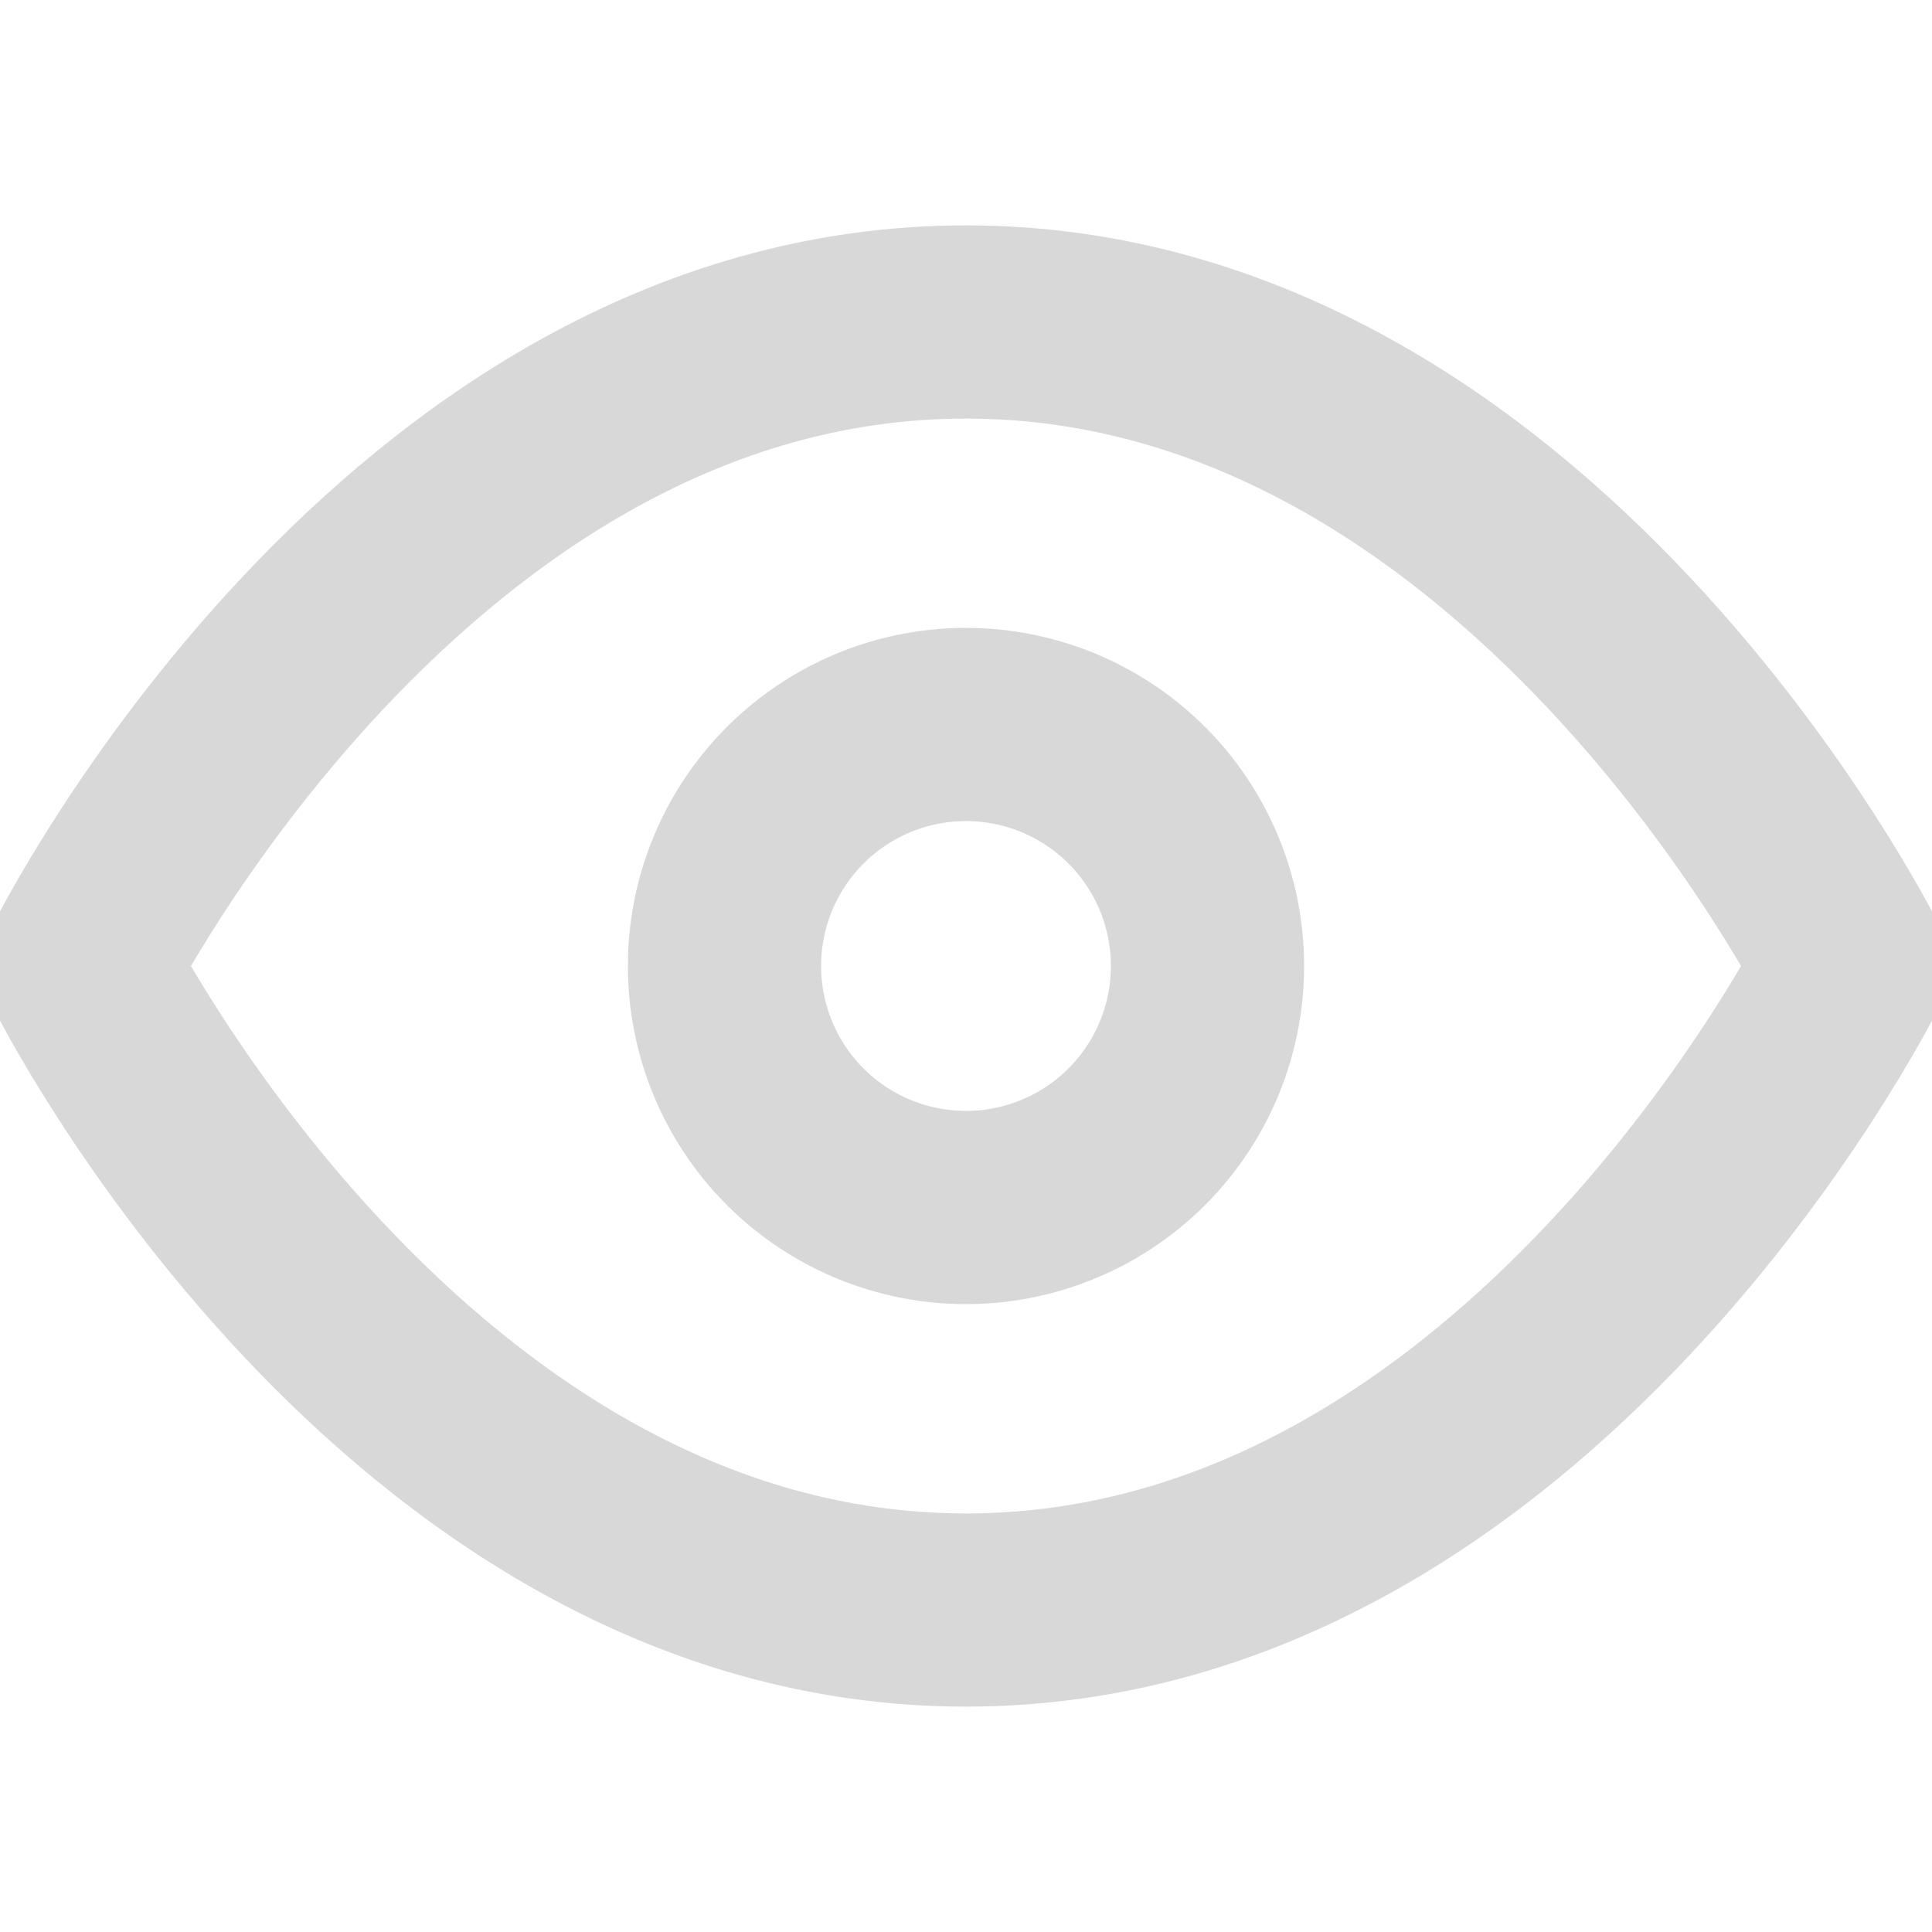 <svg width="20" height="20" fill="none" xmlns="http://www.w3.org/2000/svg"><g clip-path="url(#a)" stroke="#D8D8D8" stroke-width="2" stroke-linecap="round" stroke-linejoin="round"><path d="M.833 10S4.167 3.333 10 3.333 19.167 10 19.167 10 15.833 16.667 10 16.667.833 10 .833 10z"/><path d="M10 12.5a2.5 2.5 0 1 0 0-5 2.5 2.5 0 0 0 0 5z"/></g><defs><clipPath id="a"><path fill="#fff" d="M0 0h20v20H0z"/></clipPath></defs></svg>